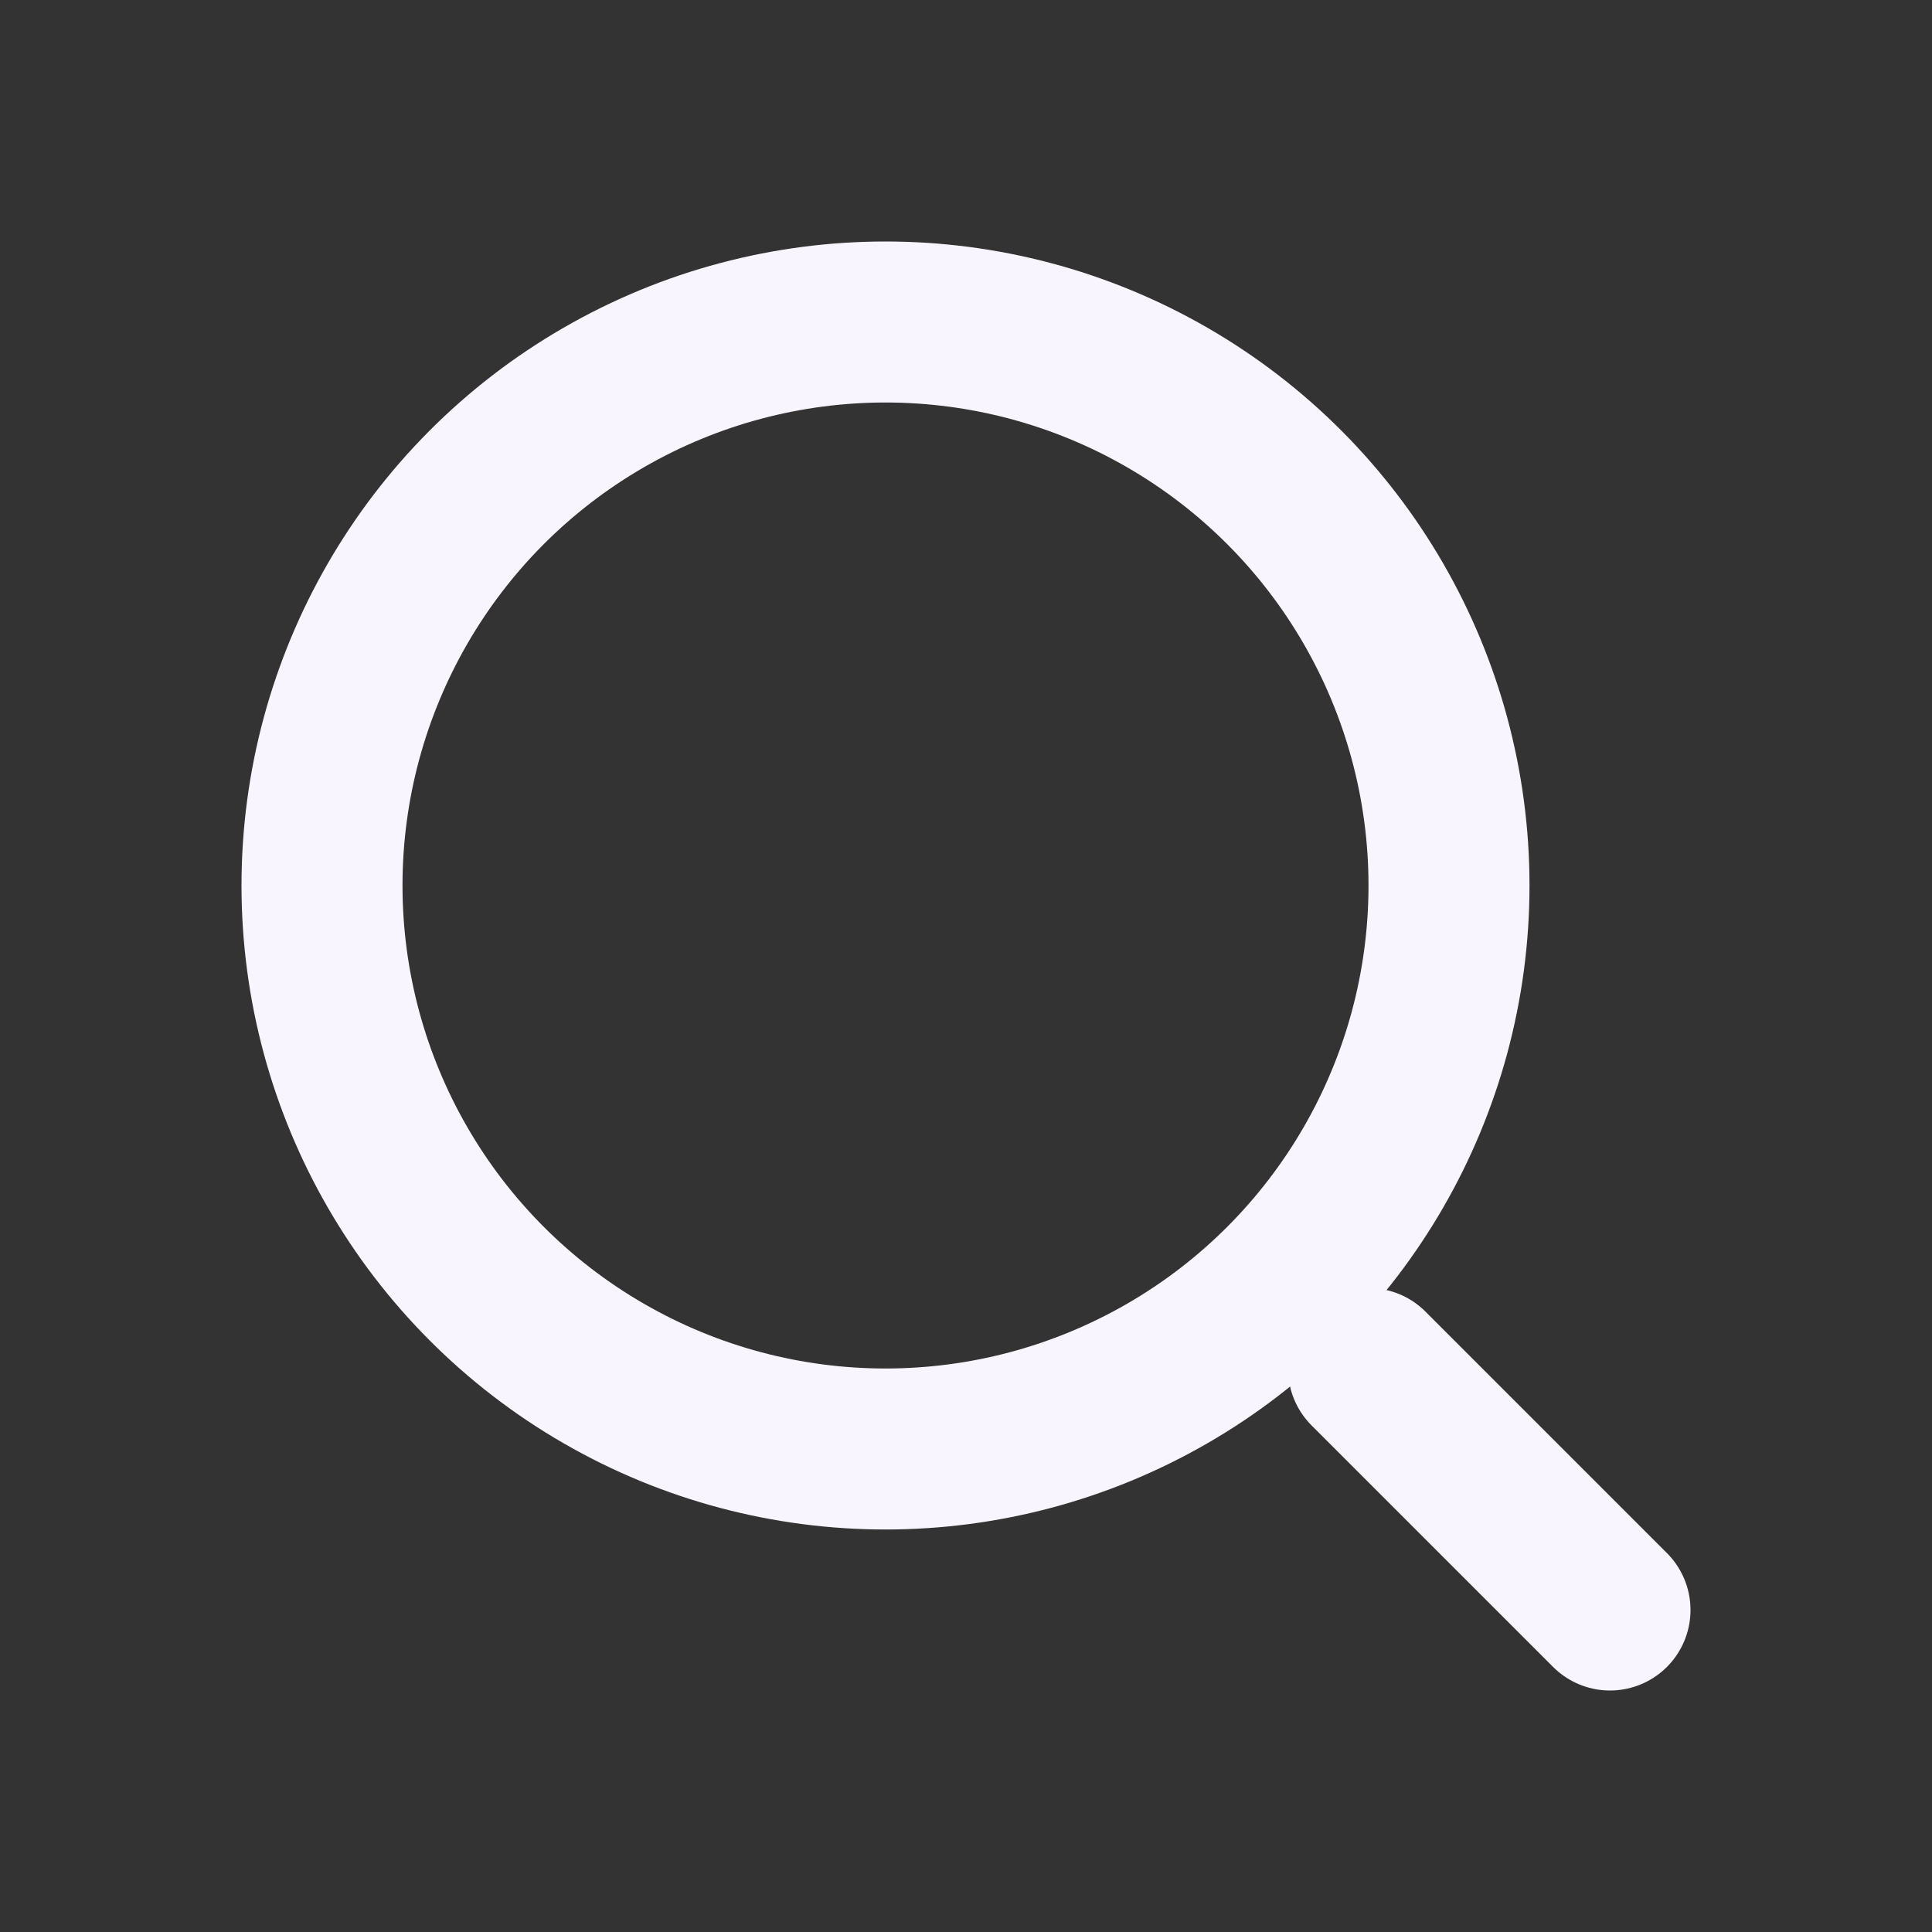 <svg width="24" height="24" viewBox="0 0 24 24" fill="none" xmlns="http://www.w3.org/2000/svg">
<rect x="0" y="0" width="24" height="24" fill="#333333" stroke="none"/>
<circle cx="11" cy="11" r="7" stroke="#F9F5FF" stroke-width="2"/>
<path d="M20 20L17 17" stroke="#F9F5FF" stroke-width="2" stroke-linecap="round"/>
</svg>
